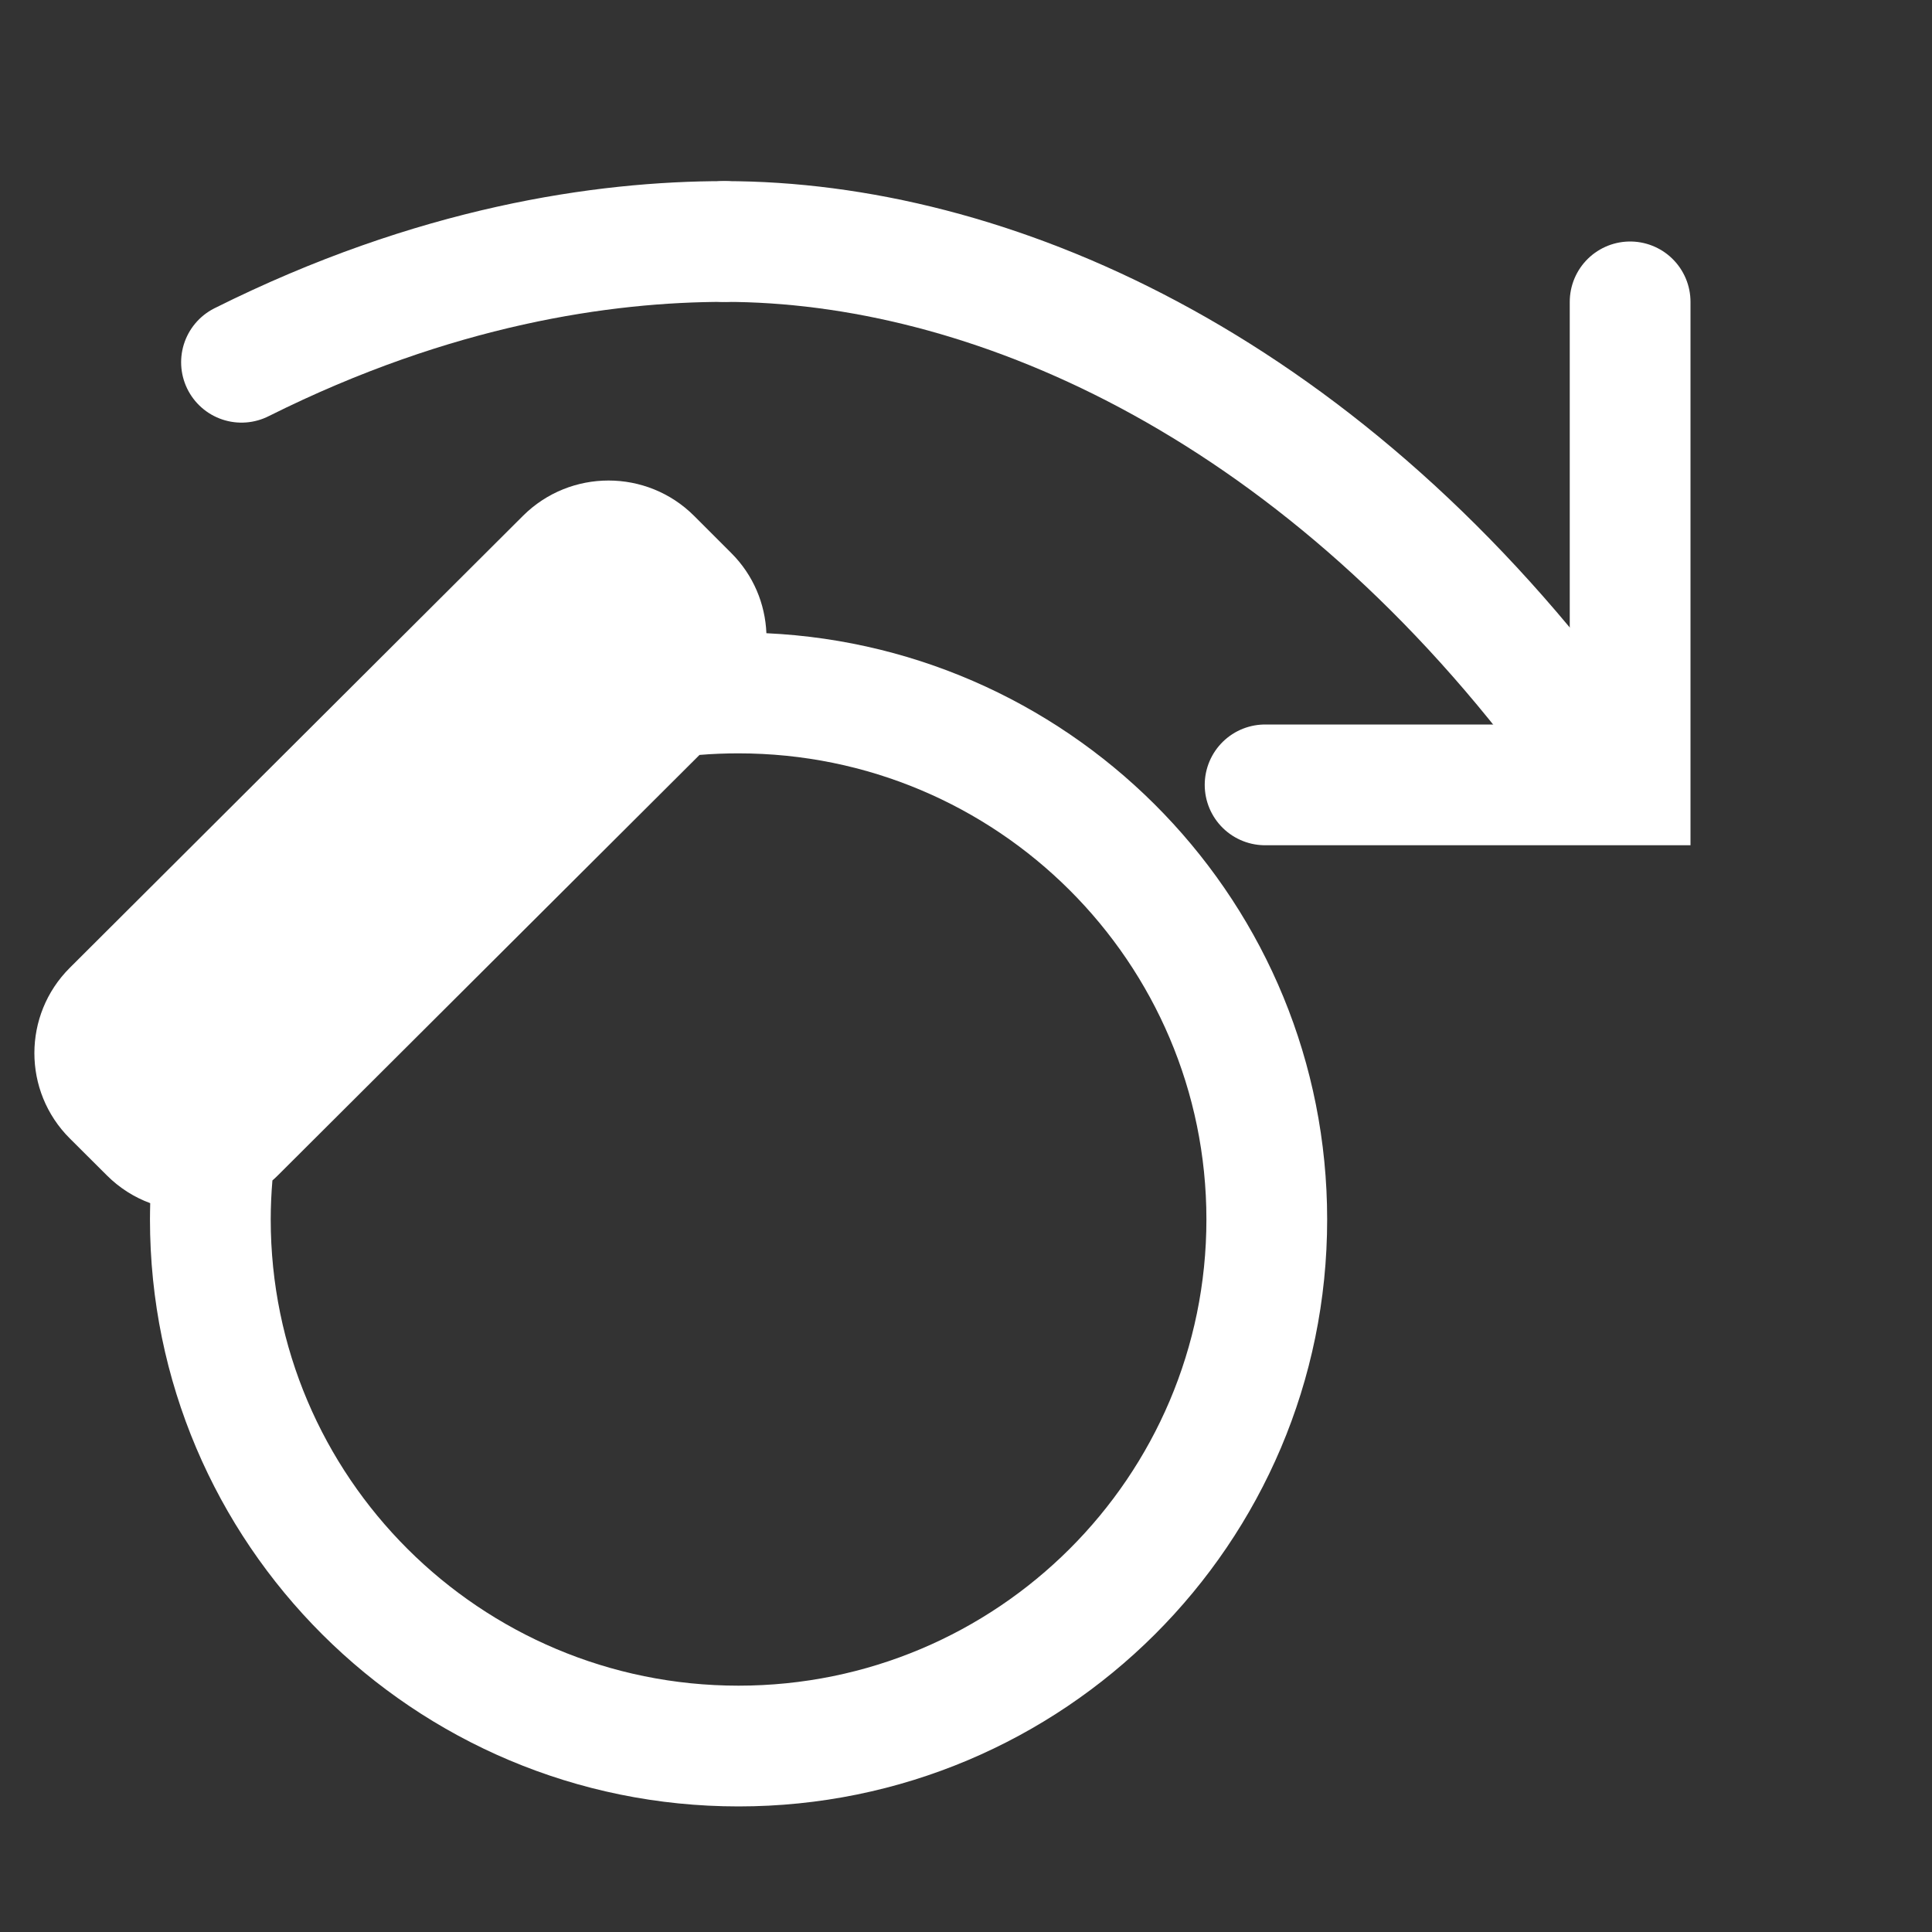 <svg width="16" height="16" viewBox="0 0 16 16" fill="none" xmlns="http://www.w3.org/2000/svg">
<rect x="0" y="0" width="16" height="16" fill="#333333" stroke="none"/>
<path fill-rule="evenodd" clip-rule="evenodd" d="M0.578 8.015C0.187 8.405 0.187 9.038 0.578 9.428L0.885 9.734C0.99 9.839 1.113 9.916 1.244 9.964C1.243 10.009 1.242 10.054 1.242 10.099C1.242 12.784 3.425 14.96 6.116 14.96C8.808 14.96 10.991 12.784 10.991 10.099C10.991 7.492 8.932 5.364 6.347 5.244C6.337 5.002 6.24 4.763 6.055 4.579L5.748 4.272C5.357 3.882 4.722 3.882 4.331 4.272L0.578 8.015ZM2.256 9.776C2.271 9.763 2.286 9.749 2.301 9.734L5.793 6.252C5.899 6.243 6.007 6.239 6.116 6.239C8.259 6.239 9.991 7.97 9.991 10.099C9.991 12.229 8.259 13.96 6.116 13.96C3.974 13.96 2.242 12.229 2.242 10.099C2.242 9.991 2.247 9.883 2.256 9.776Z" fill="white"/>
<path d="M6 2C8.163 2 10.866 3.154 13.028 6.038" stroke="white" stroke-linecap="round"/>
<path d="M6 2C5 2 3.6 2.2 2 3" stroke="white" stroke-linecap="round"/>
<path d="M13.5 2.5V6.5H10.477" stroke="white" stroke-linecap="round"/>
</svg>
